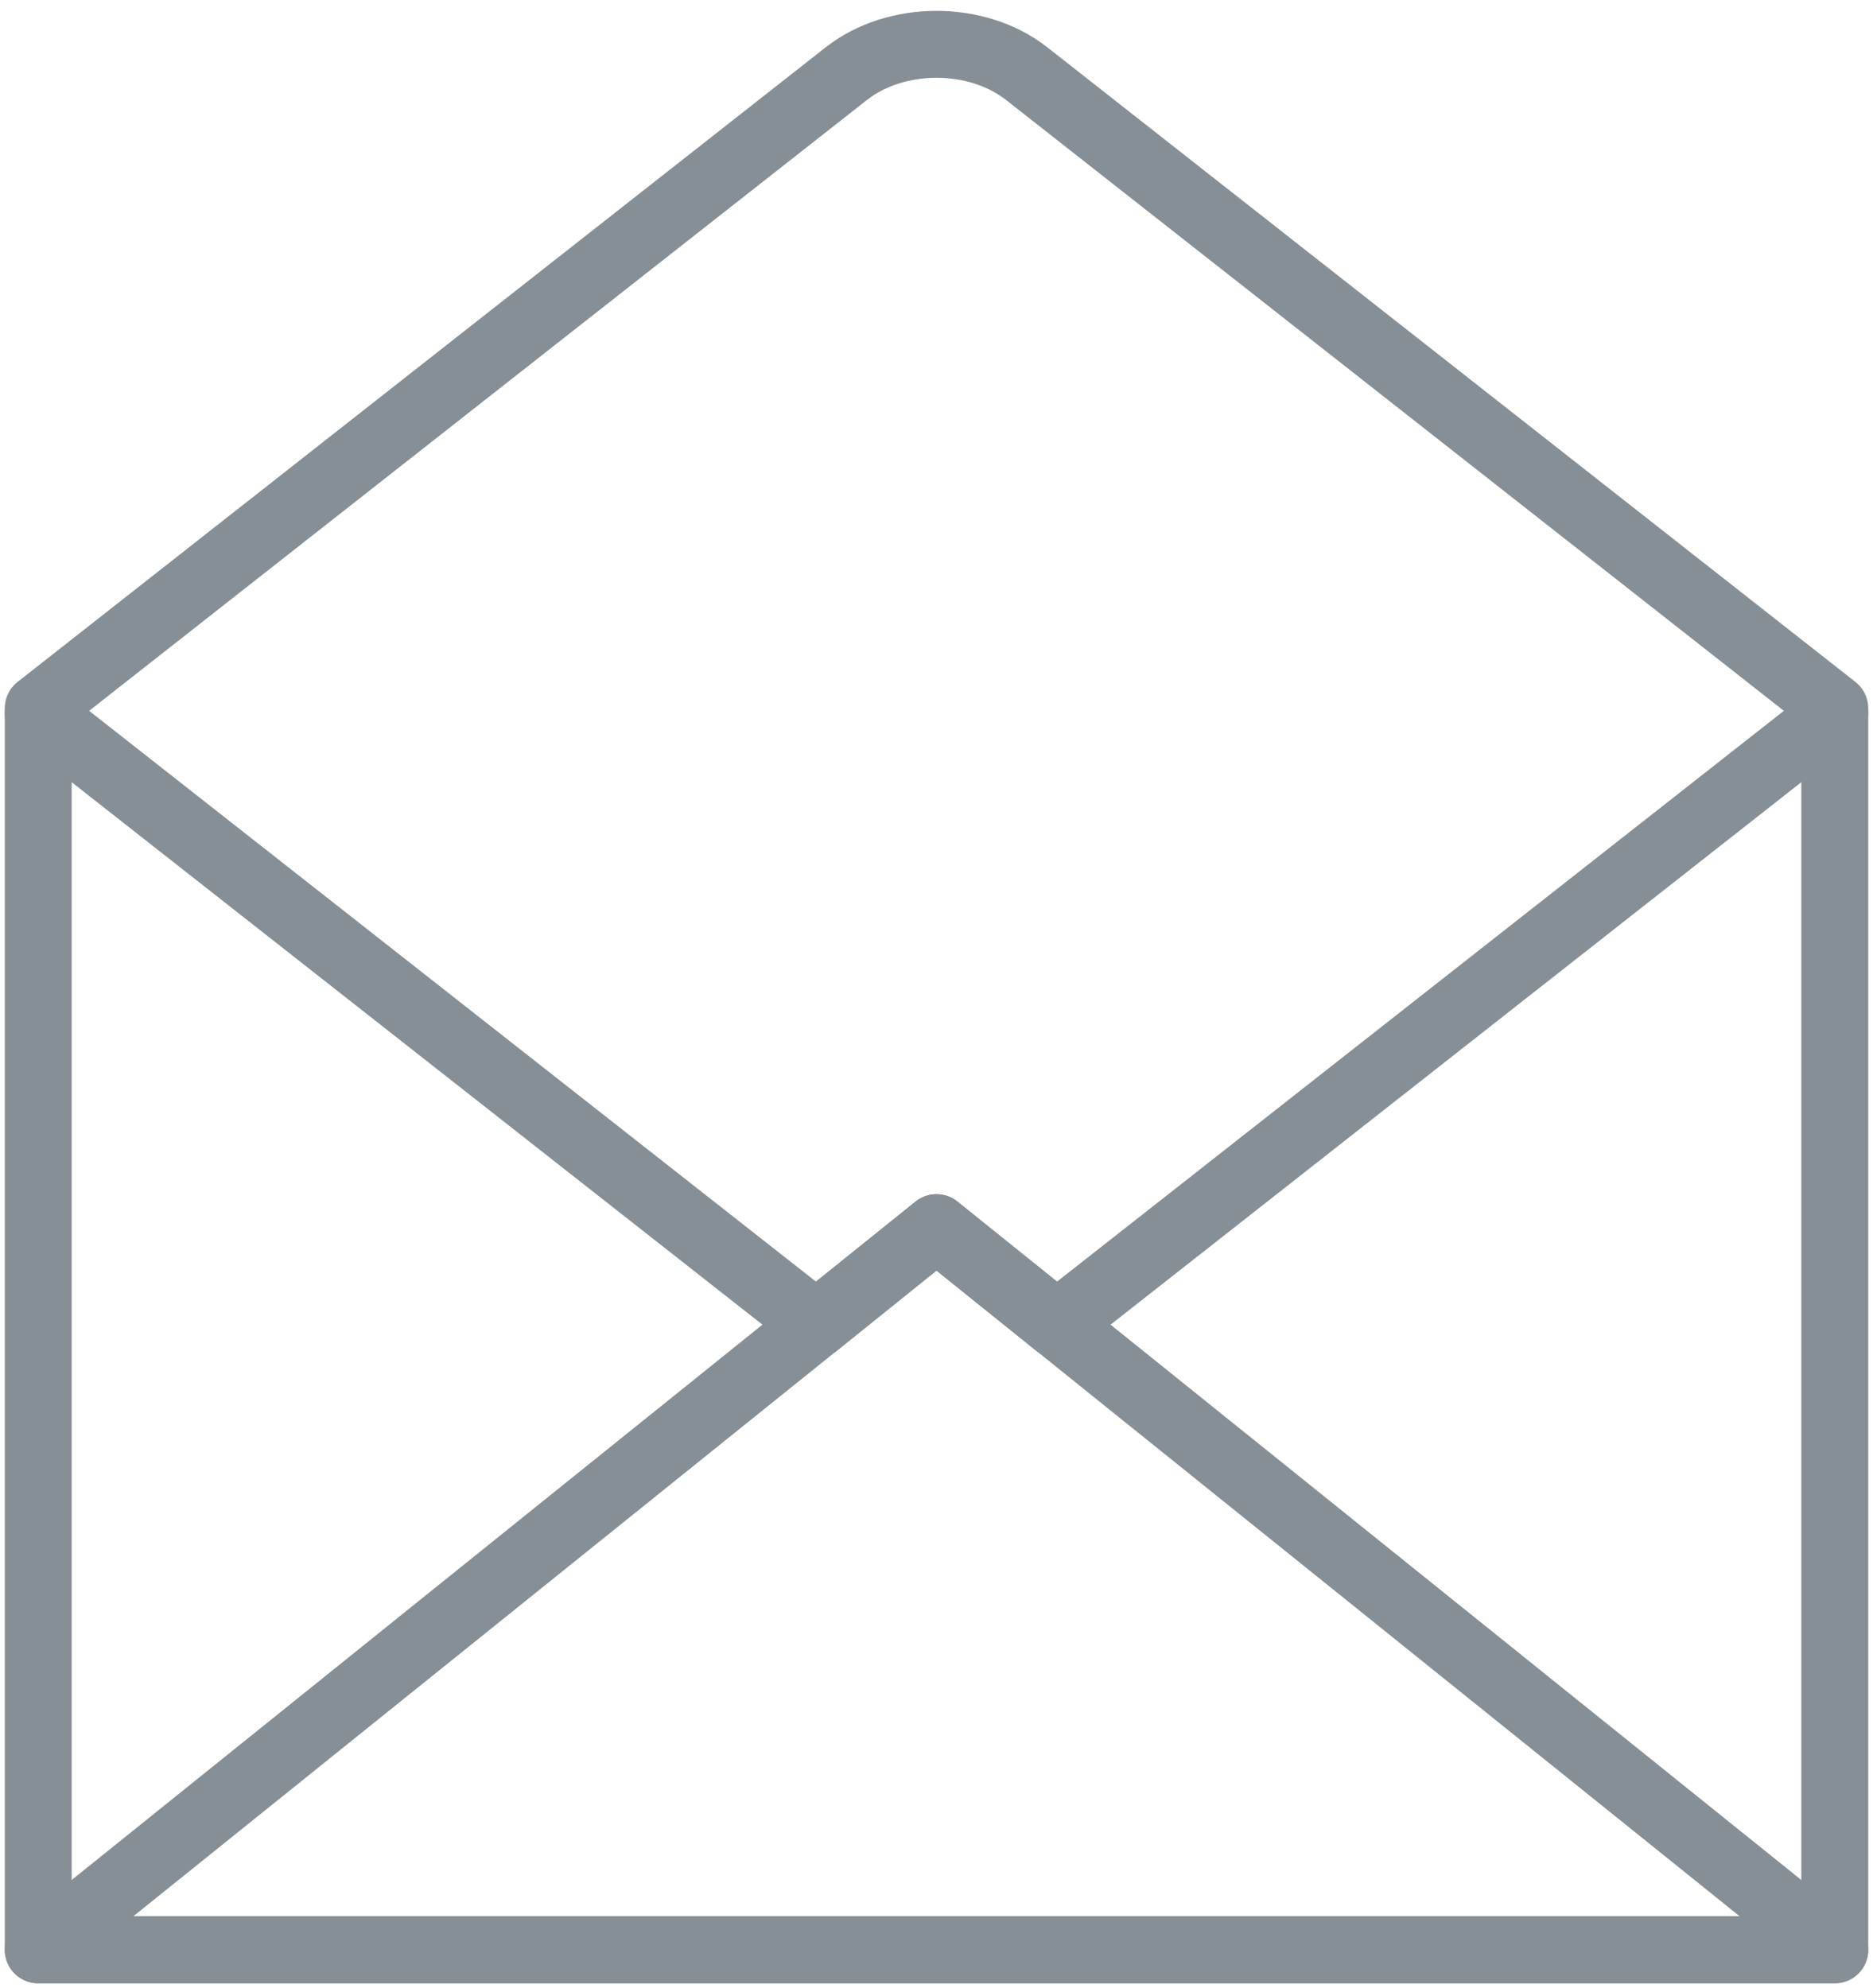 <?xml version="1.0" encoding="UTF-8"?>
<svg width="98px" height="104px" viewBox="0 0 98 104" version="1.1" xmlns="http://www.w3.org/2000/svg" xmlns:xlink="http://www.w3.org/1999/xlink">
    <!-- Generator: Sketch 46 (44423) - http://www.bohemiancoding.com/sketch -->
    <title>communications-48</title>
    <desc>Created with Sketch.</desc>
    <defs></defs>
    <g id="ALL" stroke="none" stroke-width="1" fill="none" fill-rule="evenodd" stroke-linecap="round" stroke-linejoin="round">
        <g id="Secondary" transform="translate(-3753, -5041)" stroke="#868E96" stroke-width="3.5">
            <g id="communications-48" transform="translate(3755, 5043)">
                <path d="M94,39.815 L94,100 L0,100 L0,39.815 L0,35.051 L42.278,1.855 C44.886,-0.192 49.111,-0.195 51.722,1.855 L94,35.051 L94,39.815 L94,39.815 Z" id="Layer-1"></path>
                <polygon id="Layer-2" points="94 100 47 62.222 0 100"></polygon>
                <polyline id="Layer-3" points="94 35.319 53.293 67.281 47 62.222 40.707 67.281 40.707 67.281 0 35.319"></polyline>
            </g>
        </g>
    </g>
</svg>